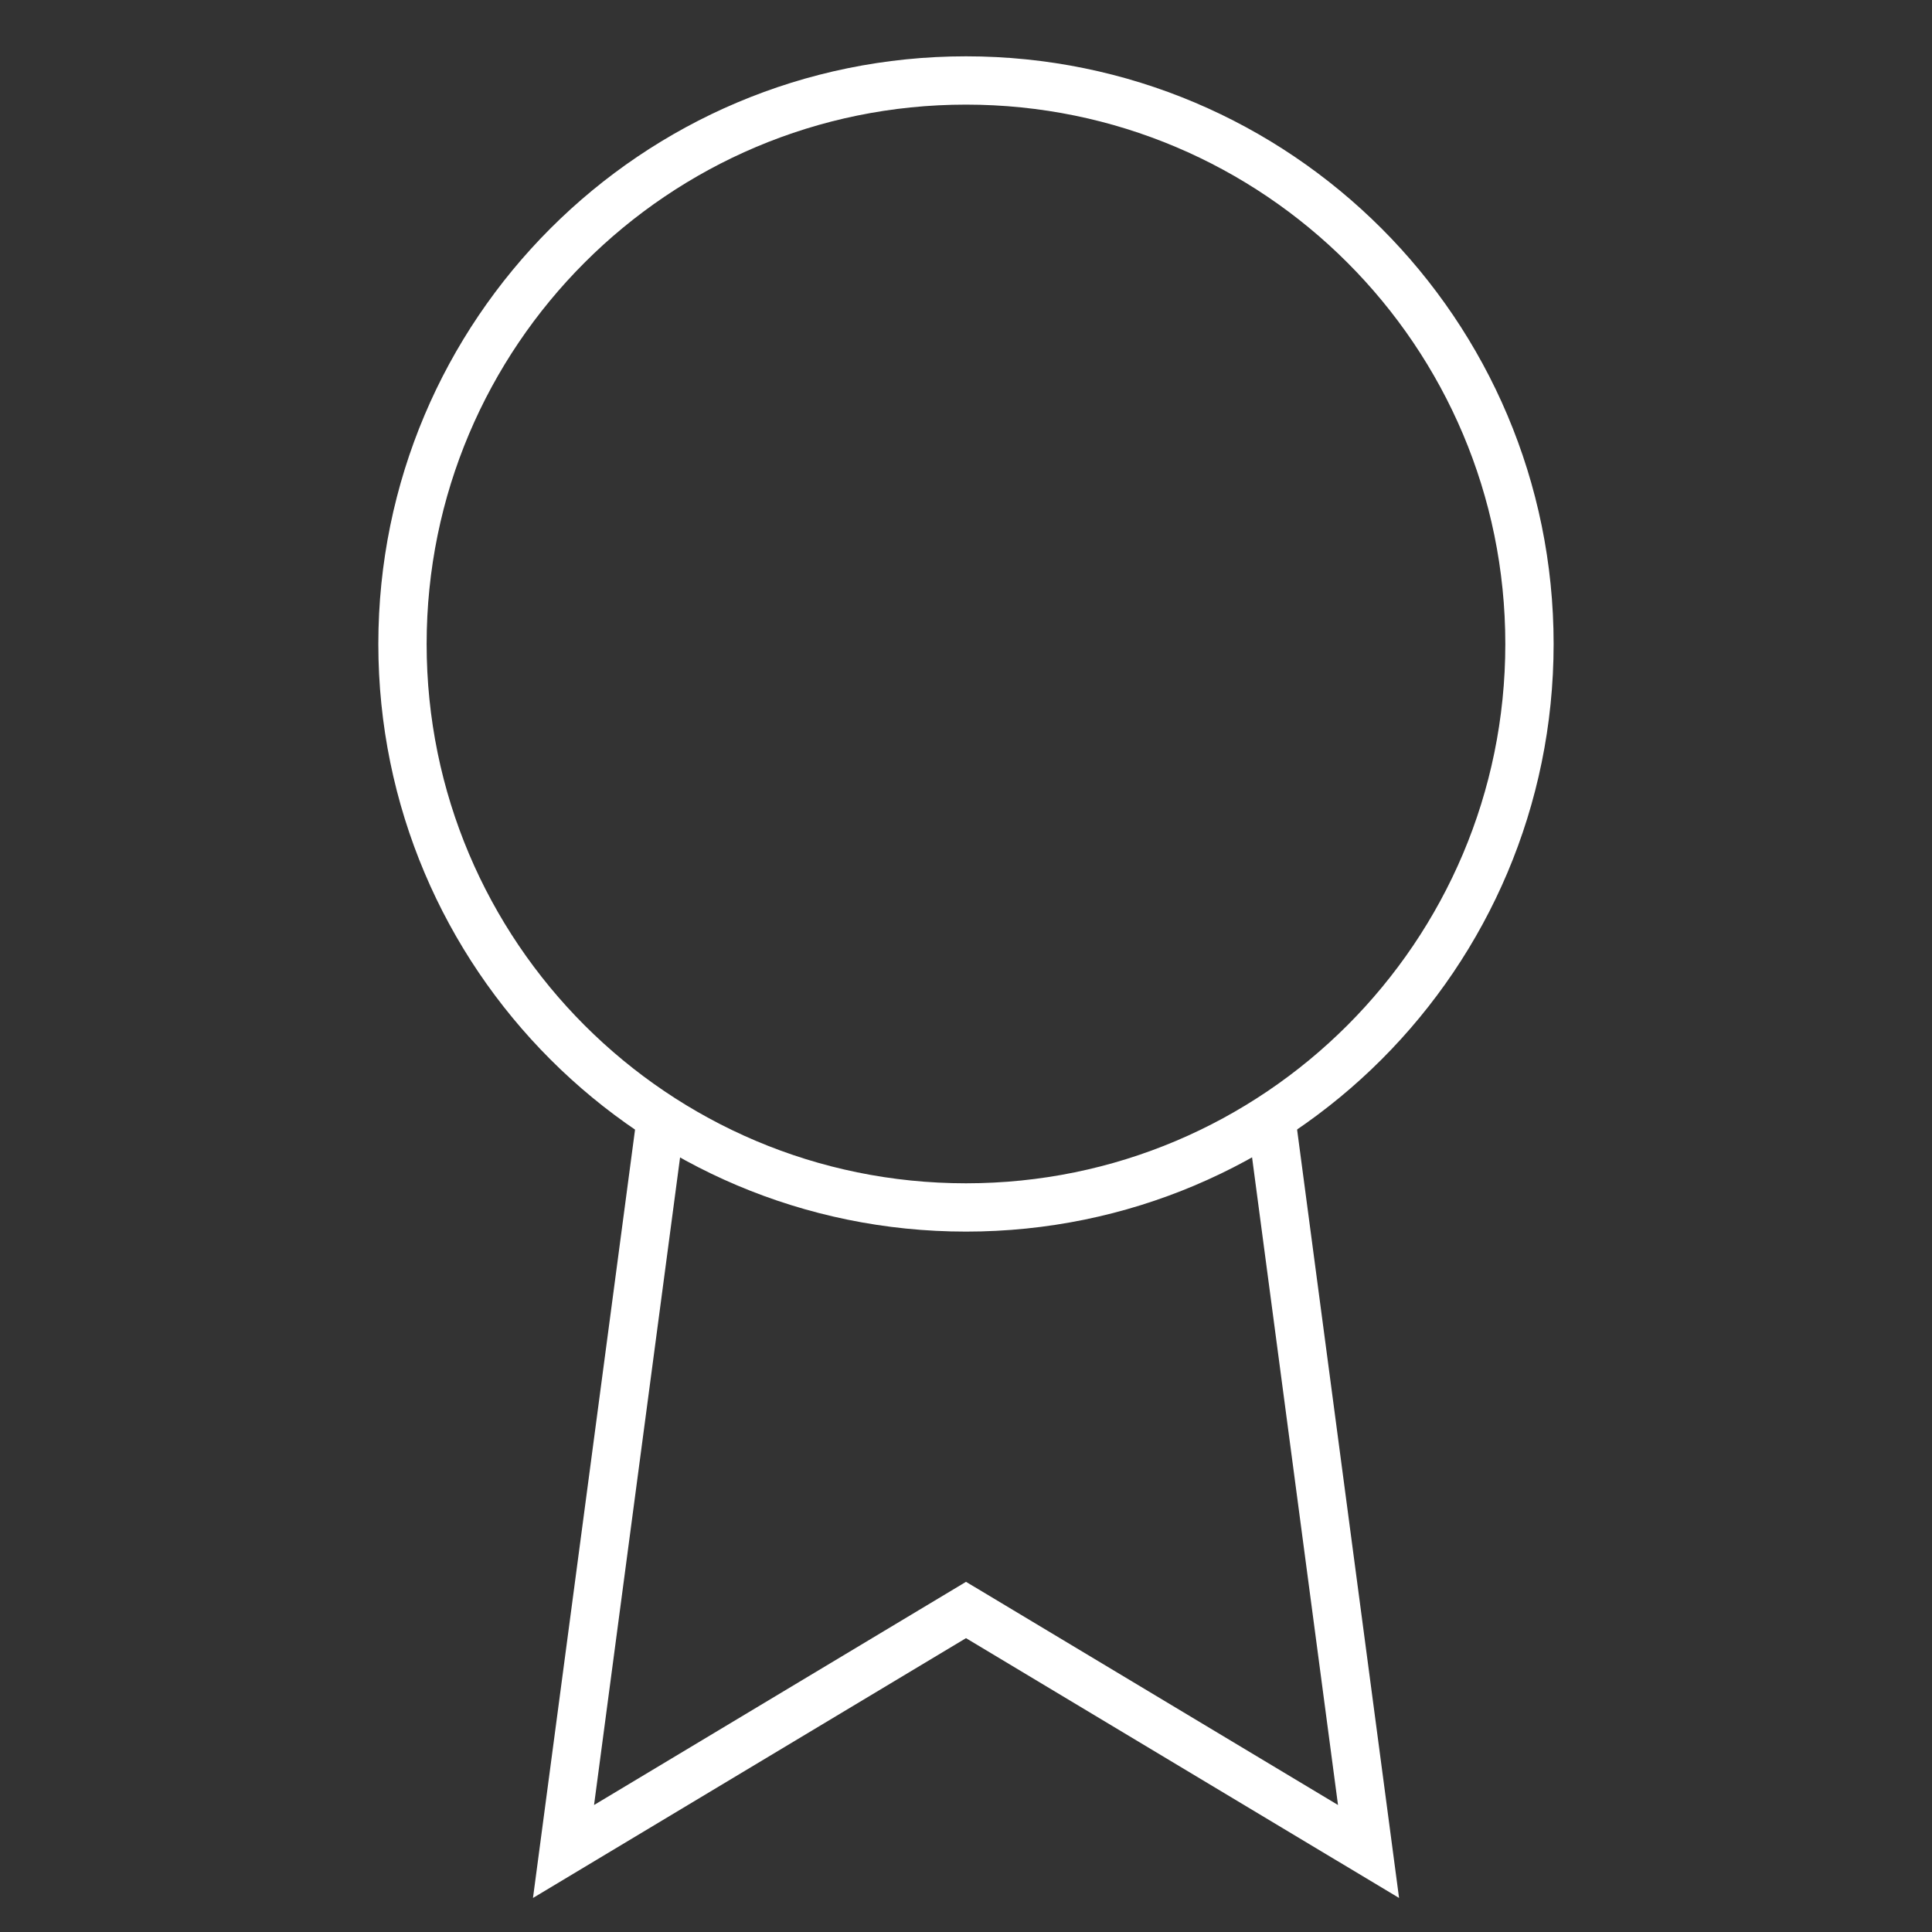 <svg width="40" height="40" viewBox="0 0 40 40" fill="none" xmlns="http://www.w3.org/2000/svg">
<rect x="0" y="0" width="40" height="40" fill="#333333" stroke="none"/>
<path d="M20 24.999C26.443 24.999 31.666 19.776 31.666 13.333C31.666 6.889 26.443 1.666 20 1.666C13.556 1.666 8.333 6.889 8.333 13.333C8.333 19.776 13.556 24.999 20 24.999Z" stroke="white" strokeWidth="2" strokeLinecap="round" strokeLinejoin="round"/>
<path d="M13.684 23.149L11.667 38.333L20 33.333L28.334 38.333L26.317 23.133" stroke="white" strokeWidth="2" strokeLinecap="round" strokeLinejoin="round"/>
</svg>
